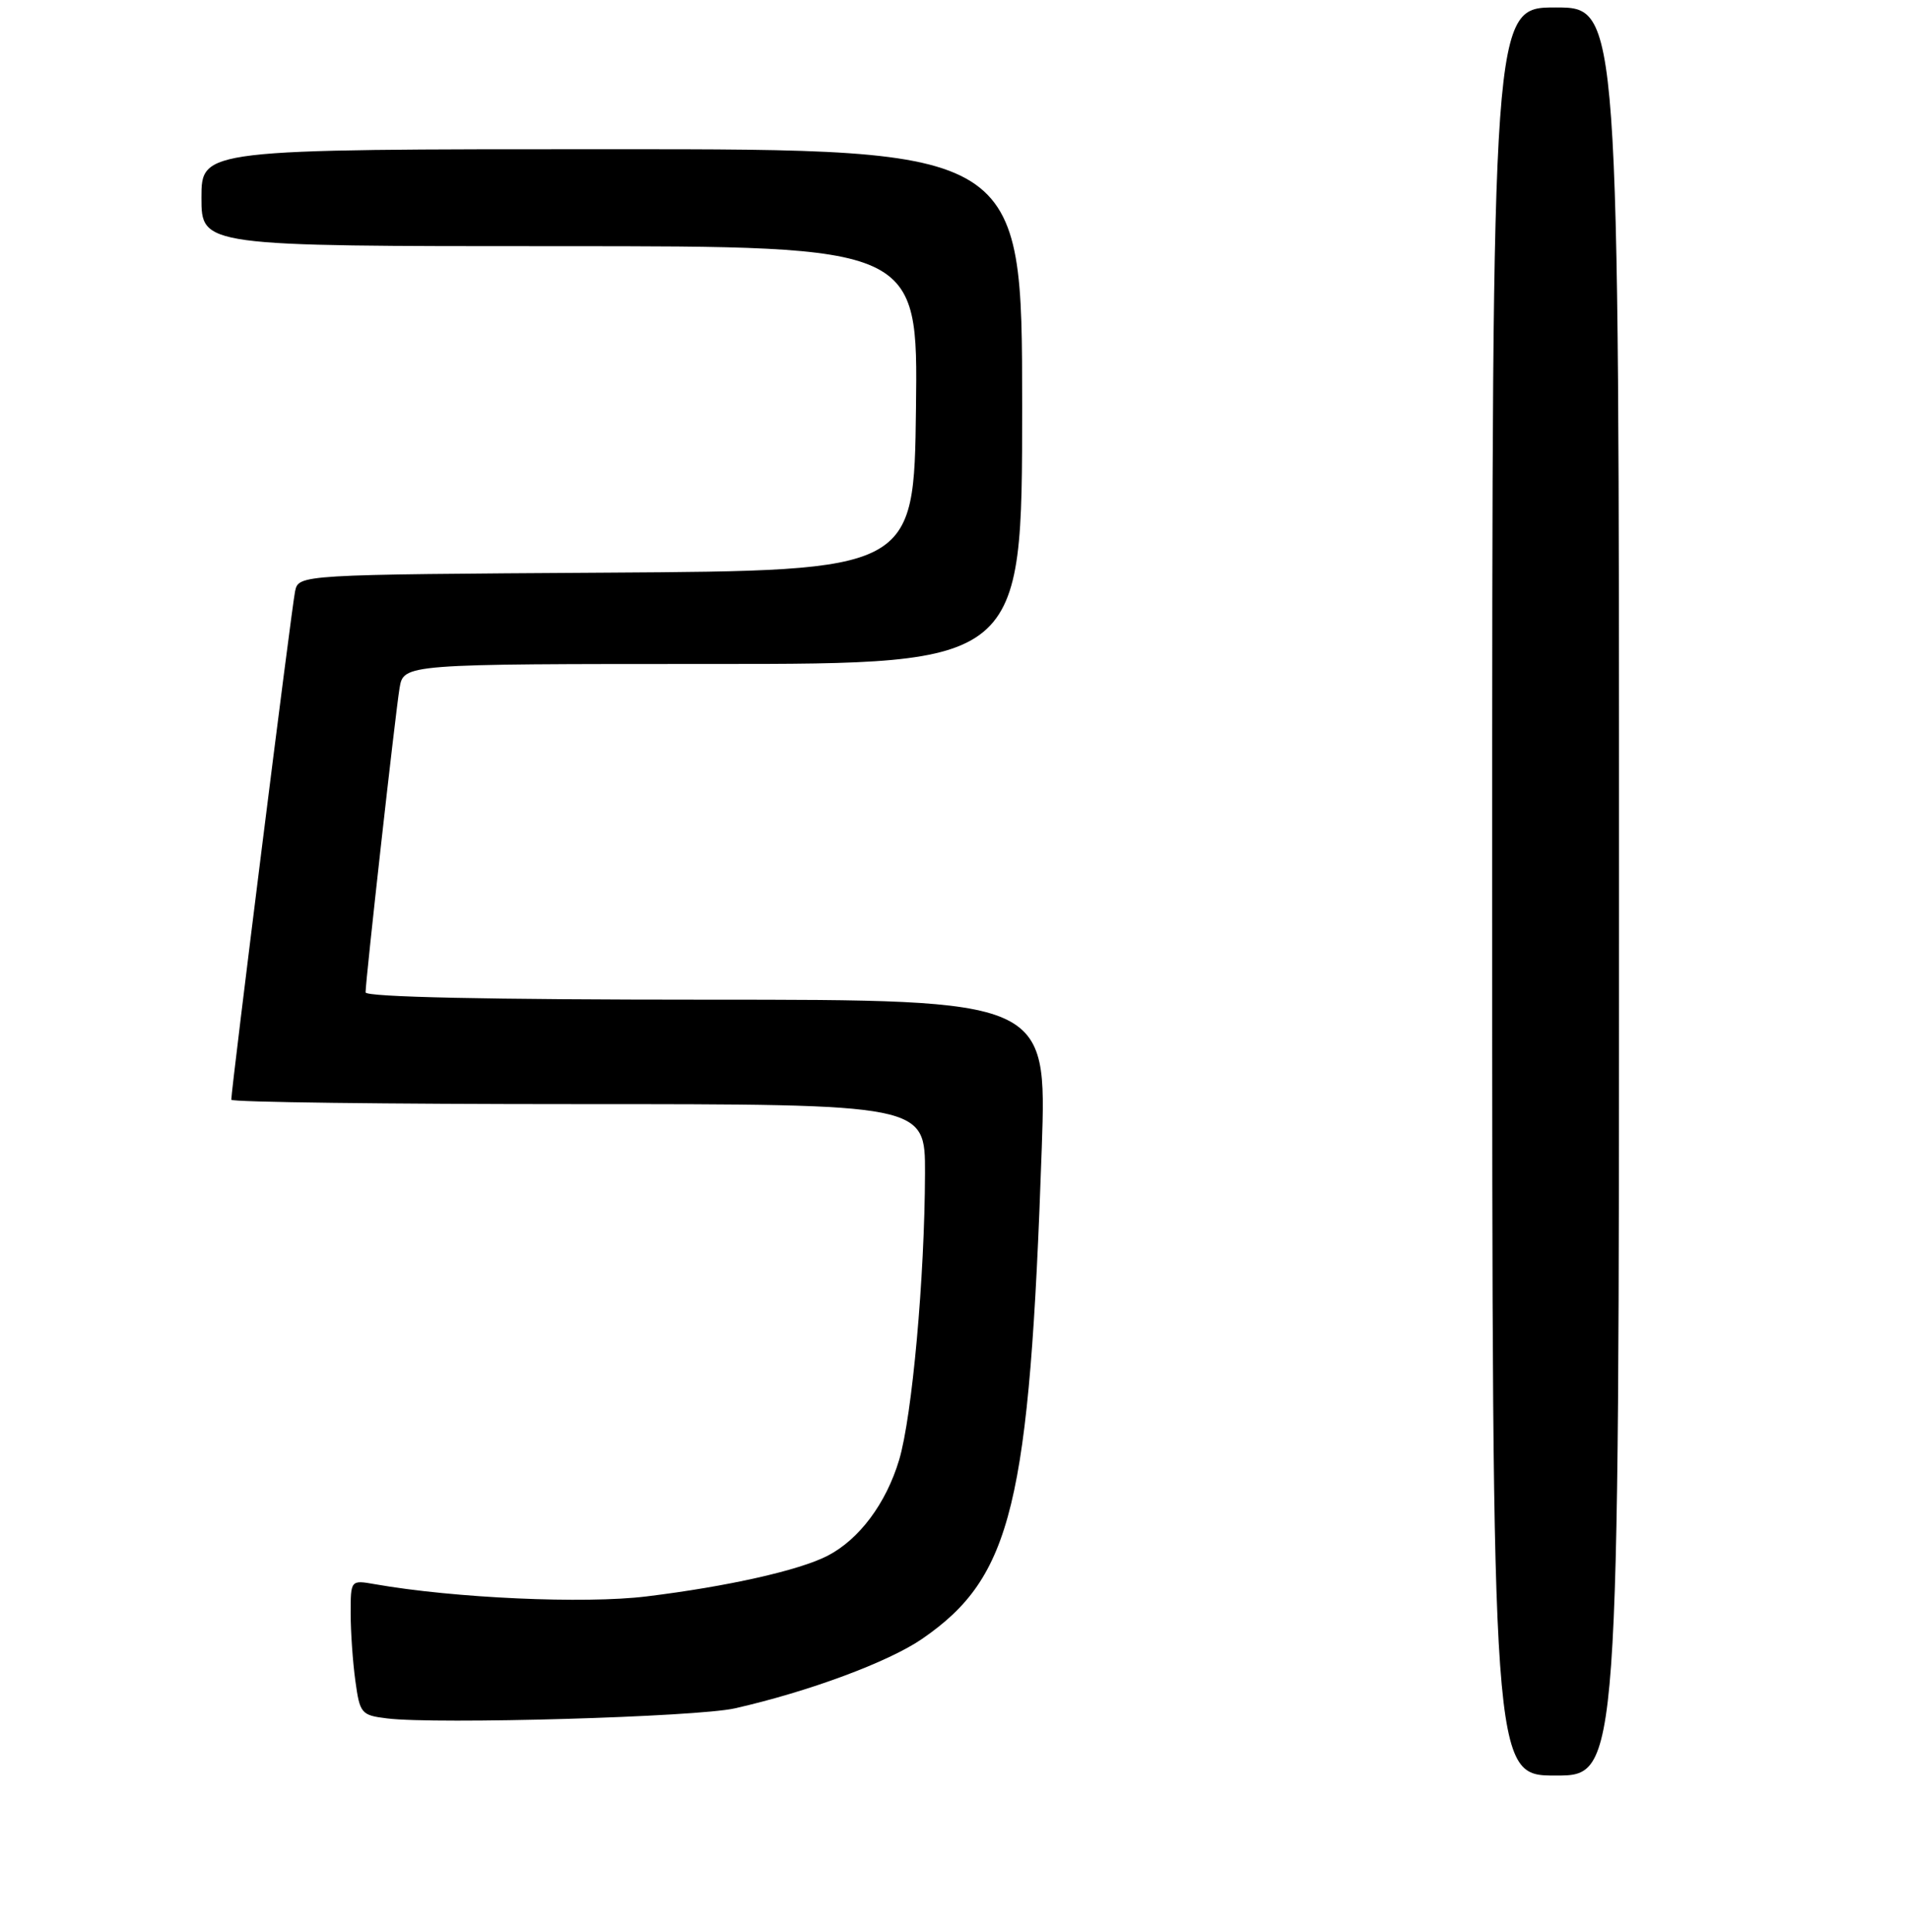 <?xml version="1.0" encoding="UTF-8" standalone="no"?>
<!DOCTYPE svg PUBLIC "-//W3C//DTD SVG 1.1//EN" "http://www.w3.org/Graphics/SVG/1.1/DTD/svg11.dtd" >
<svg xmlns="http://www.w3.org/2000/svg" xmlns:xlink="http://www.w3.org/1999/xlink" version="1.1" viewBox="0 0 256 259">
 <g >
 <path fill="currentColor"
d=" M 217.00 119.50 C 217.00 1.00 217.00 1.00 208.50 1.00 C 200.00 1.00 200.00 1.00 200.00 119.50 C 200.00 238.00 200.00 238.00 208.50 238.00 C 217.00 238.00 217.00 238.00 217.00 119.50 Z  M 98.50 228.99 C 108.38 226.75 119.12 222.77 123.62 219.66 C 135.64 211.37 137.98 201.73 139.63 153.87 C 140.31 134.00 140.31 134.00 94.66 134.00 C 65.51 134.00 49.00 133.65 49.00 133.02 C 49.00 131.37 52.98 95.71 53.55 92.25 C 54.09 89.00 54.09 89.00 95.55 89.00 C 137.00 89.00 137.00 89.00 137.00 54.50 C 137.00 20.00 137.00 20.00 82.00 20.00 C 27.00 20.00 27.00 20.00 27.00 26.50 C 27.00 33.00 27.00 33.00 75.02 33.00 C 123.04 33.00 123.04 33.00 122.77 54.75 C 122.50 76.50 122.50 76.50 81.27 76.76 C 40.03 77.02 40.03 77.02 39.55 79.26 C 39.11 81.26 31.00 145.96 31.00 147.41 C 31.00 147.74 51.92 148.00 77.50 148.00 C 124.00 148.00 124.00 148.00 123.98 157.25 C 123.94 171.19 122.26 189.85 120.51 195.70 C 118.76 201.53 115.17 206.34 110.92 208.54 C 107.14 210.49 97.52 212.66 86.64 213.99 C 78.35 215.01 60.89 214.22 50.25 212.35 C 47.00 211.78 47.00 211.78 47.00 216.25 C 47.00 218.71 47.28 222.78 47.63 225.31 C 48.23 229.69 48.42 229.92 51.88 230.34 C 58.48 231.16 93.41 230.15 98.50 228.99 Z "/>
</g>
</svg>